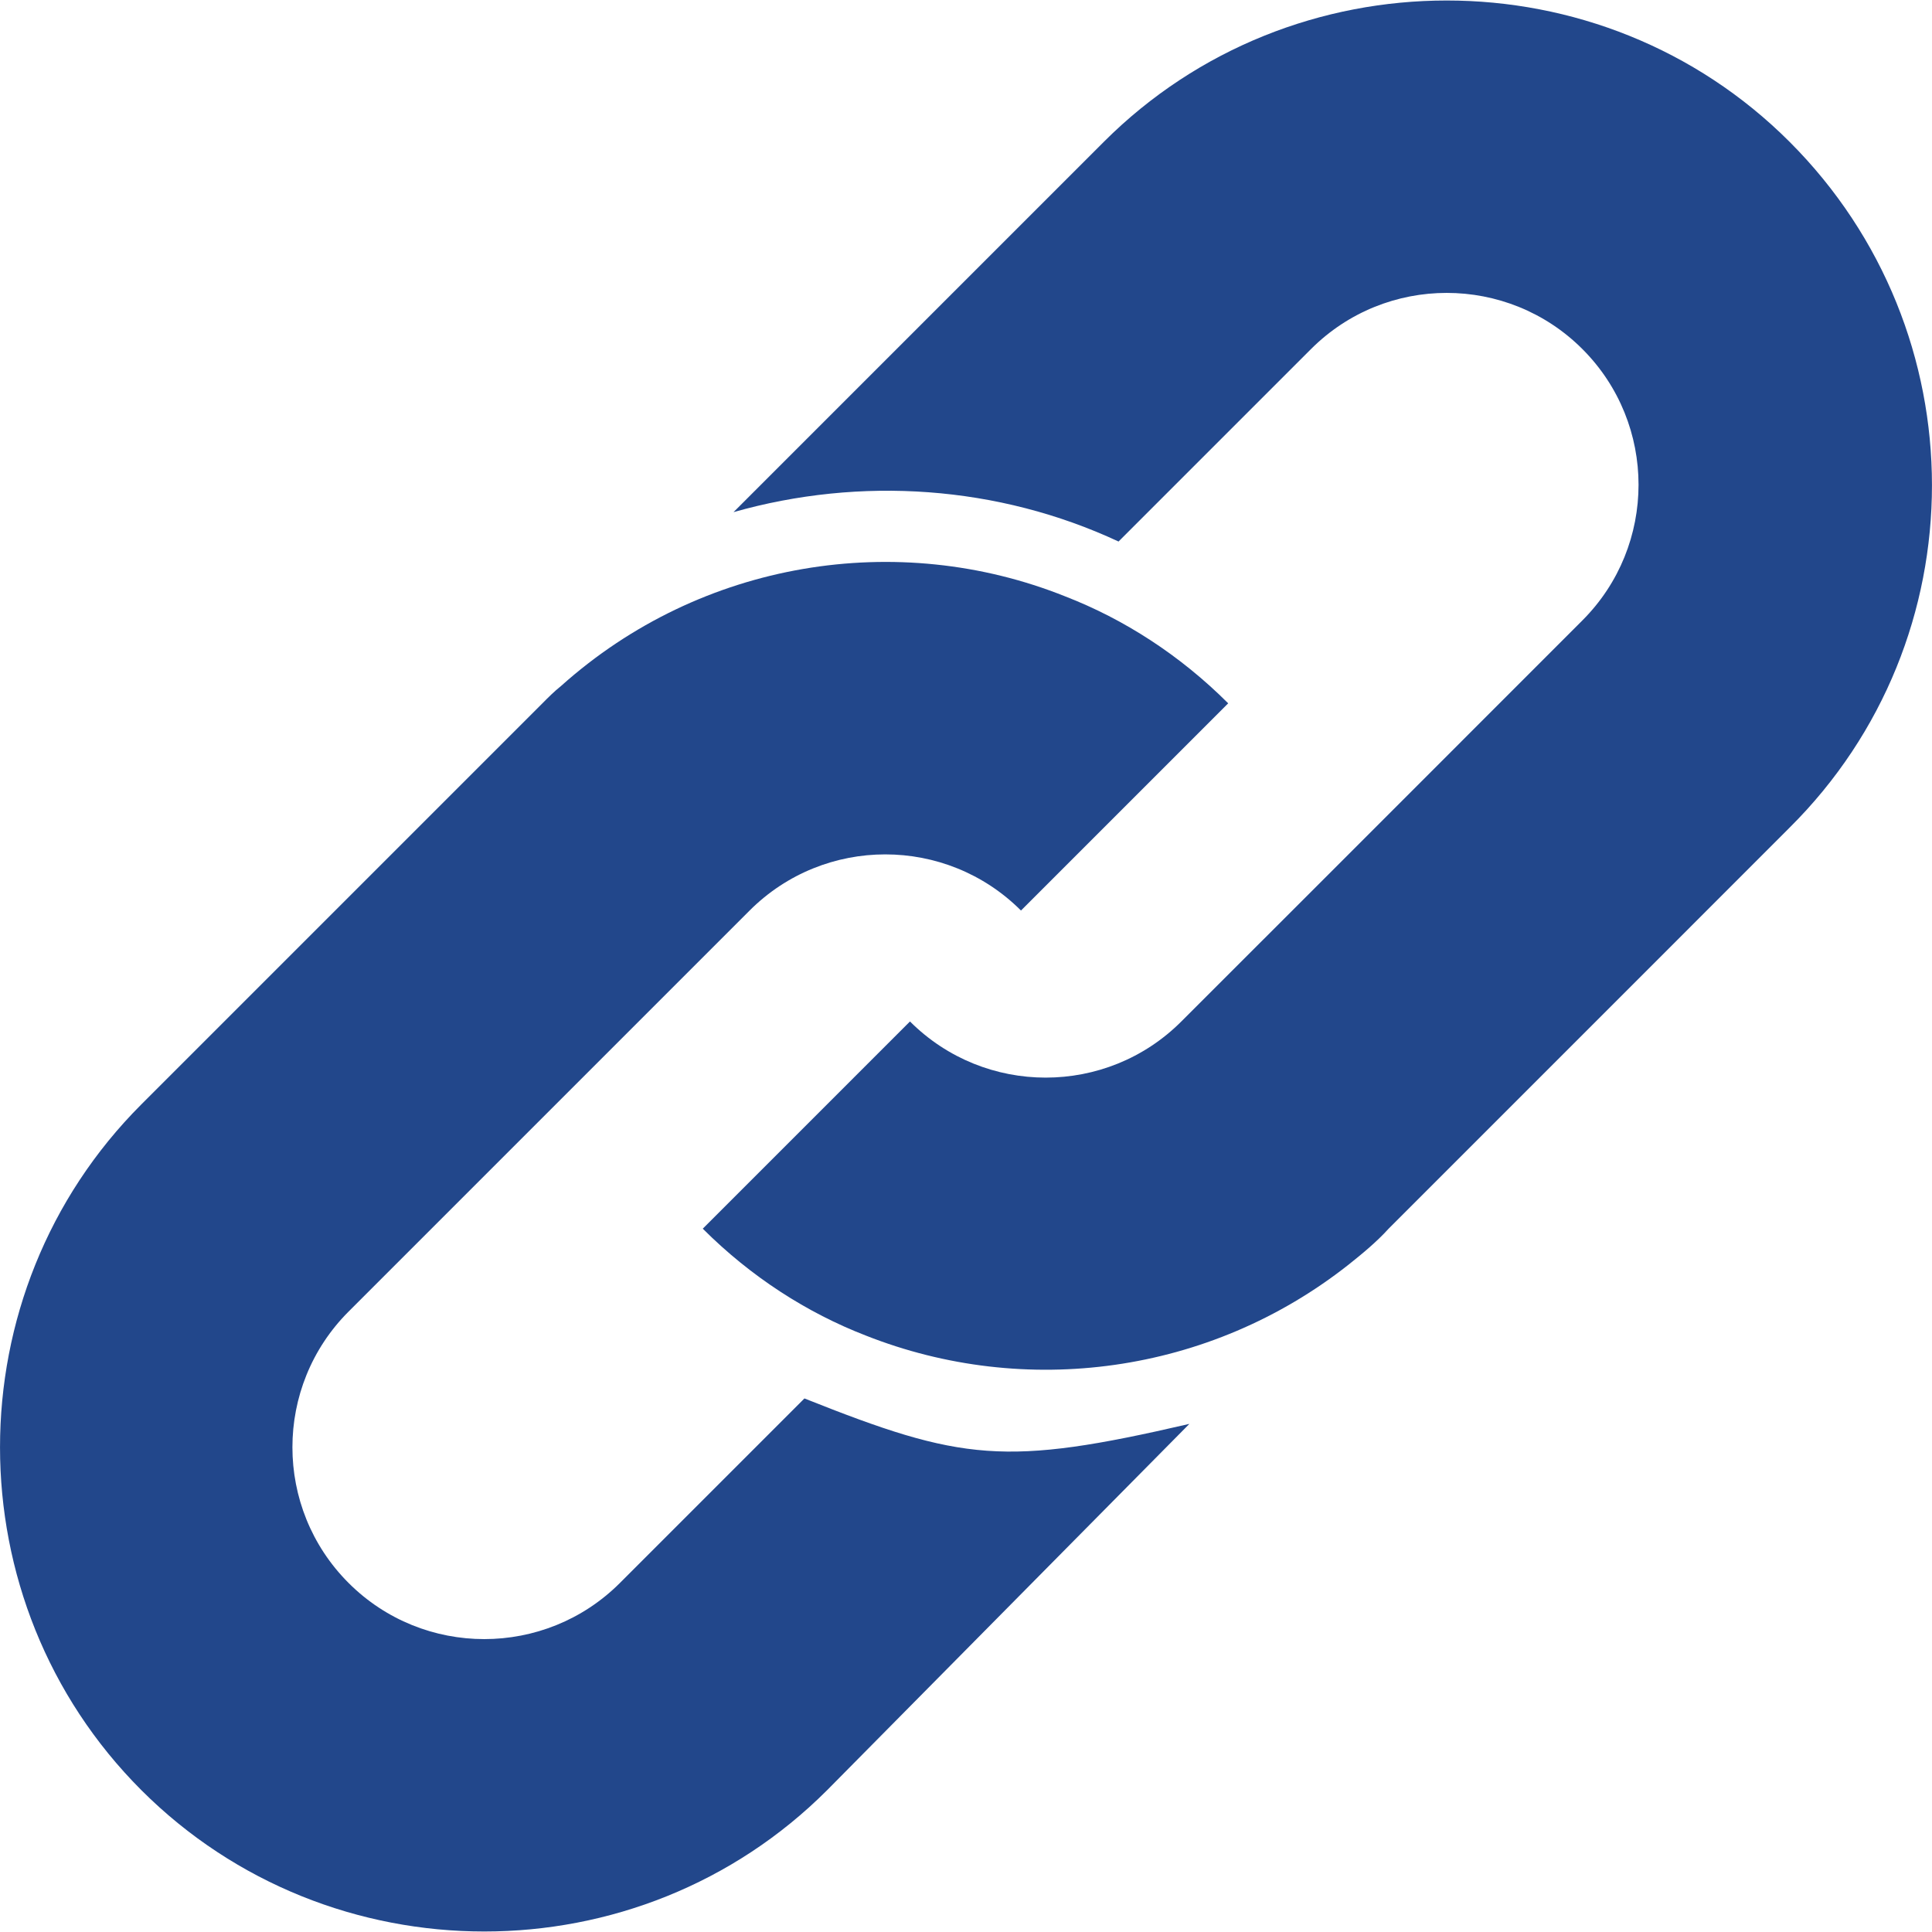 <svg width="24" height="24" viewBox="0 0 24 24" fill="none" xmlns="http://www.w3.org/2000/svg">
<g clip-path="url(#clip0_4653_291)">
<path d="M22.231 1.762C19.89 -0.579 16.054 -0.579 13.712 1.762L9.112 6.362C10.69 5.914 12.4 6.03 13.895 6.727L16.286 4.336C17.216 3.406 18.727 3.406 19.657 4.336C20.587 5.266 20.587 6.777 19.657 7.707L16.652 10.713L14.675 12.689C13.746 13.619 12.234 13.619 11.304 12.689L8.73 15.263C9.328 15.861 10.026 16.309 10.756 16.591C12.733 17.372 15.024 17.073 16.751 15.711C16.917 15.579 17.1 15.429 17.25 15.263L20.355 12.158L22.231 10.281C24.589 7.94 24.589 4.12 22.231 1.762Z" fill="#22478B"/>
<path d="M9.993 17.372L7.701 19.664C6.771 20.594 5.26 20.594 4.33 19.664C3.4 18.734 3.4 17.223 4.33 16.293L9.312 11.311C10.242 10.381 11.753 10.381 12.683 11.311L15.257 8.737C14.659 8.139 13.962 7.691 13.231 7.408C11.155 6.578 8.714 6.96 6.97 8.521C6.887 8.587 6.804 8.67 6.738 8.737L1.756 13.719C-0.585 16.06 -0.585 19.896 1.756 22.238C4.098 24.579 7.934 24.579 10.275 22.238L14.775 17.688C12.484 18.219 11.952 18.152 9.993 17.372Z" fill="#22478B"/>
</g>
<defs>
<clipPath id="clip0_4653_291">
<rect width="24" height="24" fill="white"/>
</clipPath>
</defs>
</svg>
